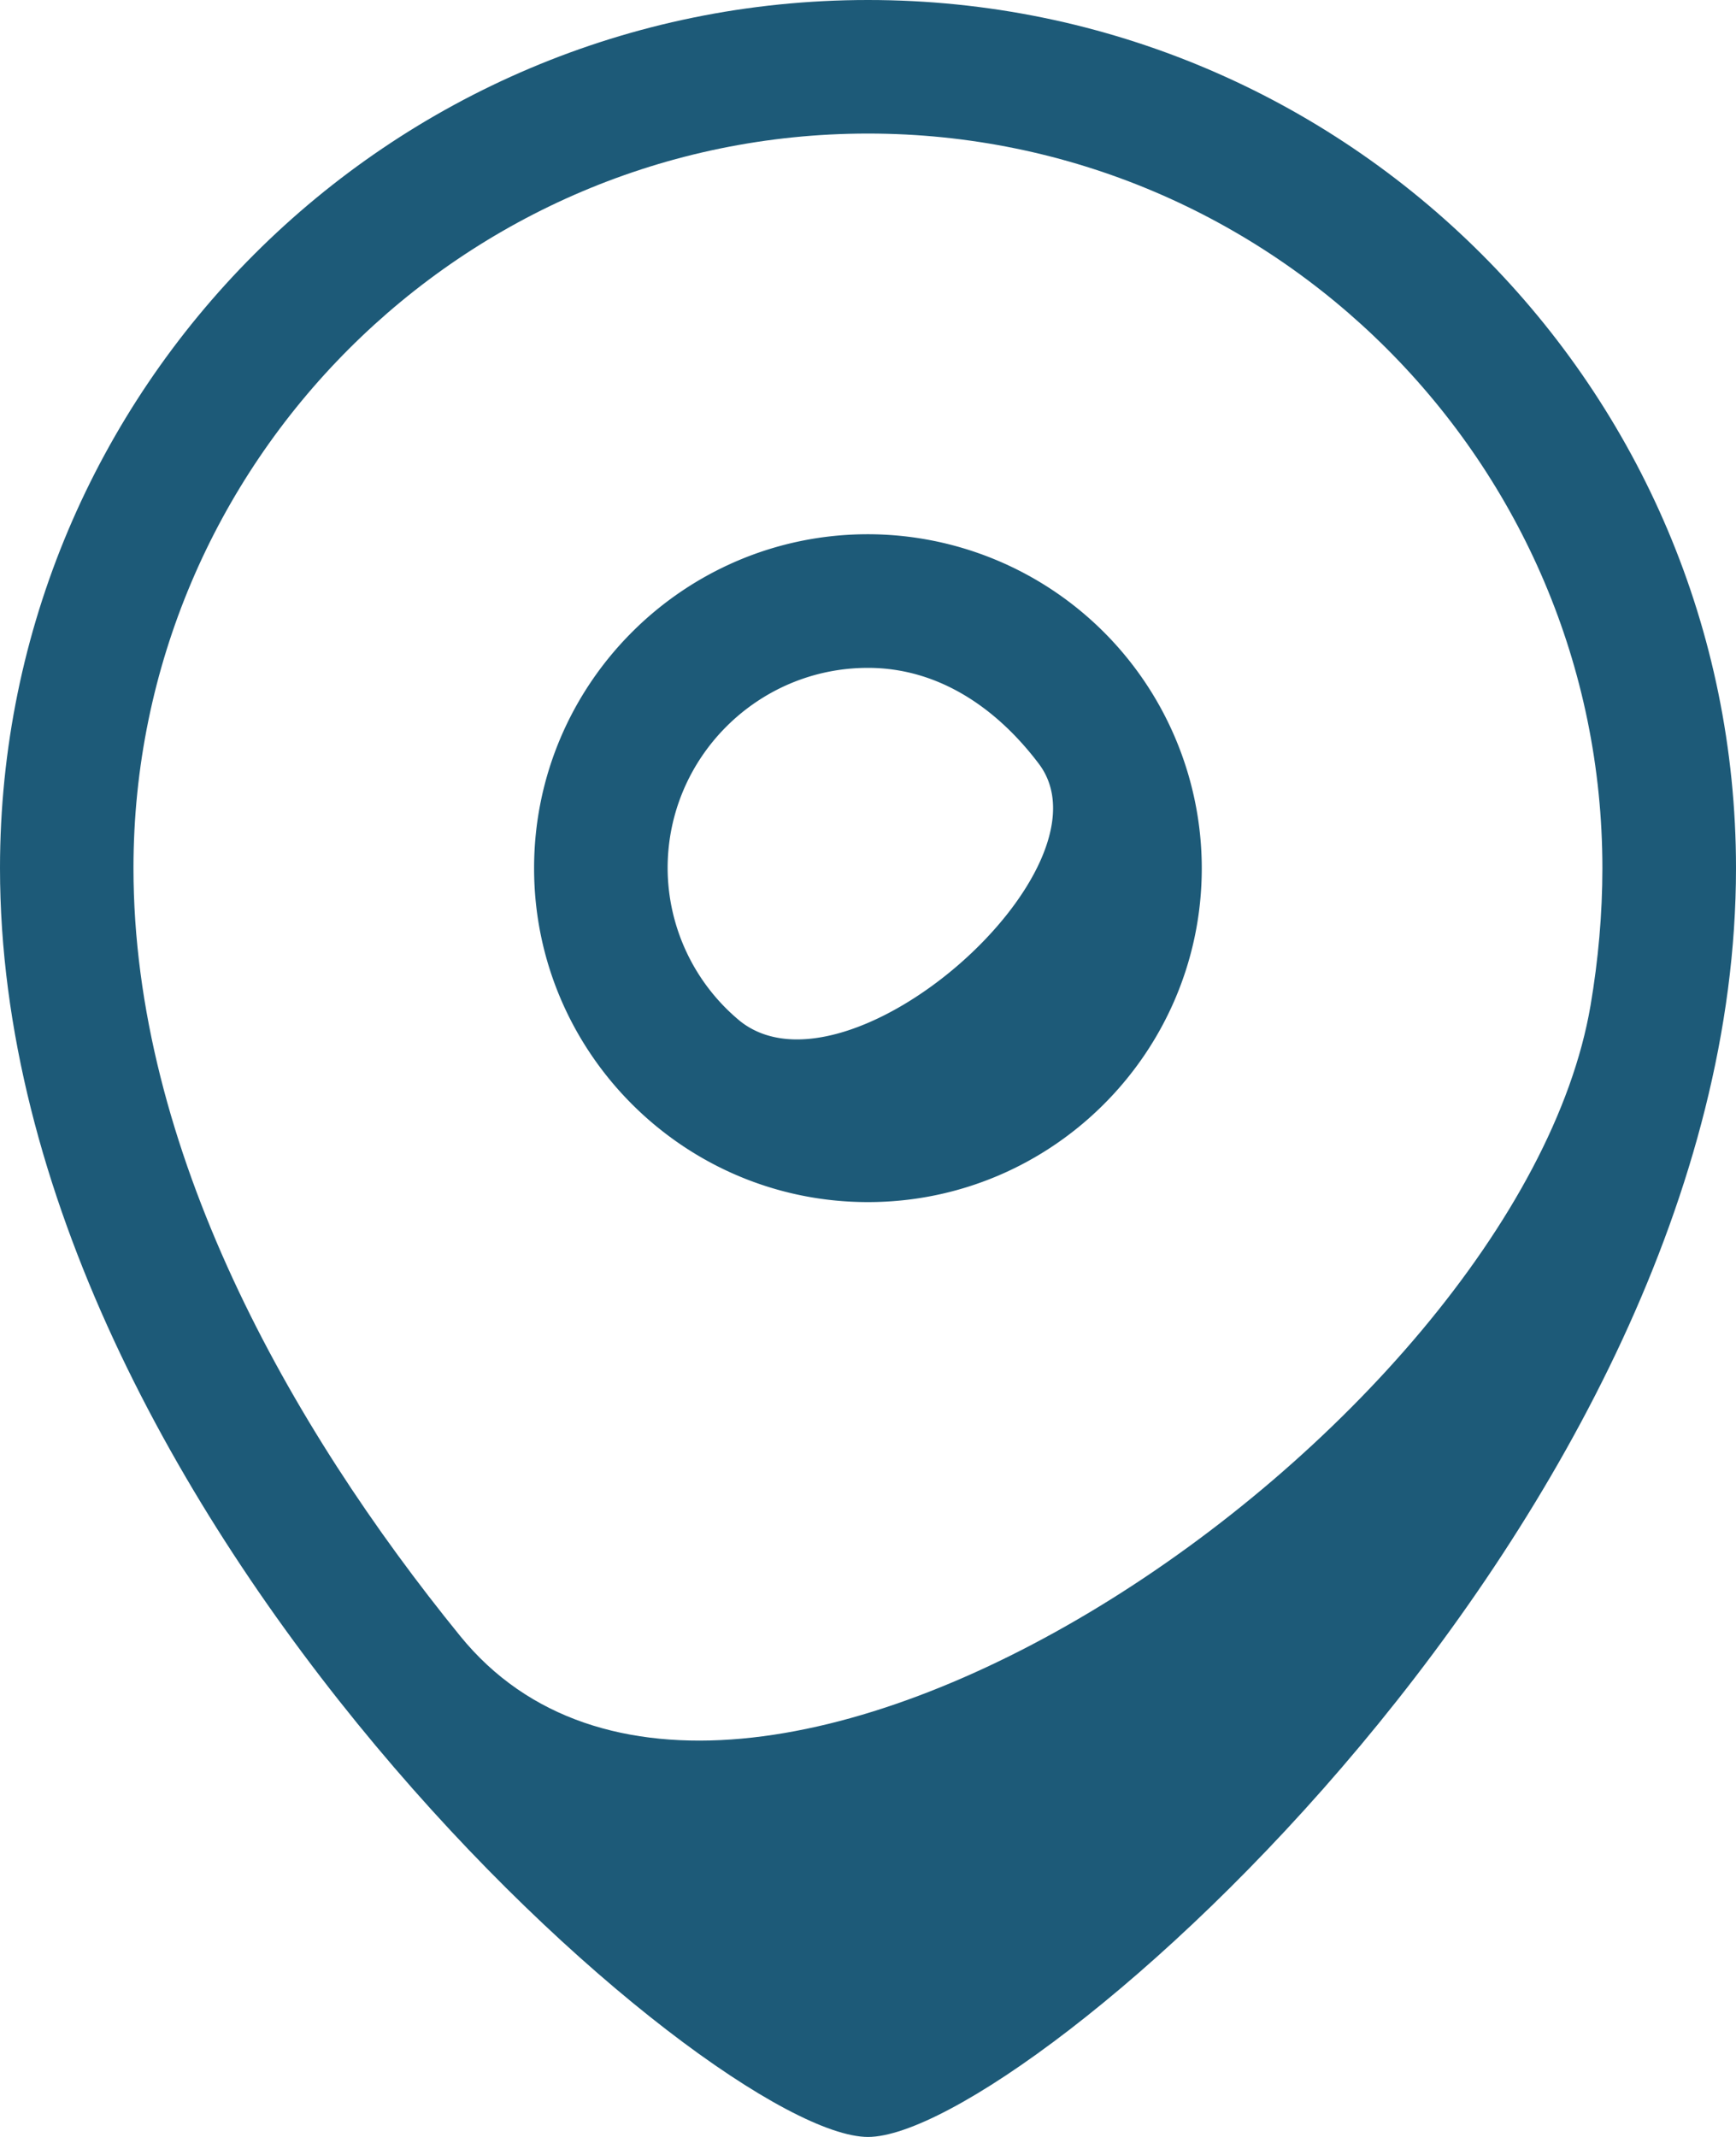 <svg viewBox="0 0 26 32" xmlns="http://www.w3.org/2000/svg">
    <path d="M12.999 8c-2.757 0-5 2.243-5 5.001 0 2.757 2.243 5 5 5s5-2.243 5-5a5.006 5.006 0 0 0-5-5.001m-1.912 7.293a2.982 2.982 0 0 1-1.088-2.292c0-1.655 1.346-3 3-3 1.083 0 1.952.631 2.56 1.437 1.179 1.563-2.849 5.136-4.472 3.855" fill="#1d5a78"/>
    <path d="M13 0C5.82 0 0 5.821 0 13c0 9.704 10.666 19 13 19 2.333 0 13-9.296 13-19 0-7.179-5.821-13-13-13M6.894 24.501C4.332 21.351 1.999 17.203 1.999 13 1.999 6.935 6.934 2 13 2c6.065 0 10.999 4.935 10.999 11 0 .688-.062 1.374-.177 2.054-1.084 6.37-12.851 14.46-16.928 9.447" fill="#1d5a78"/>
</svg>
